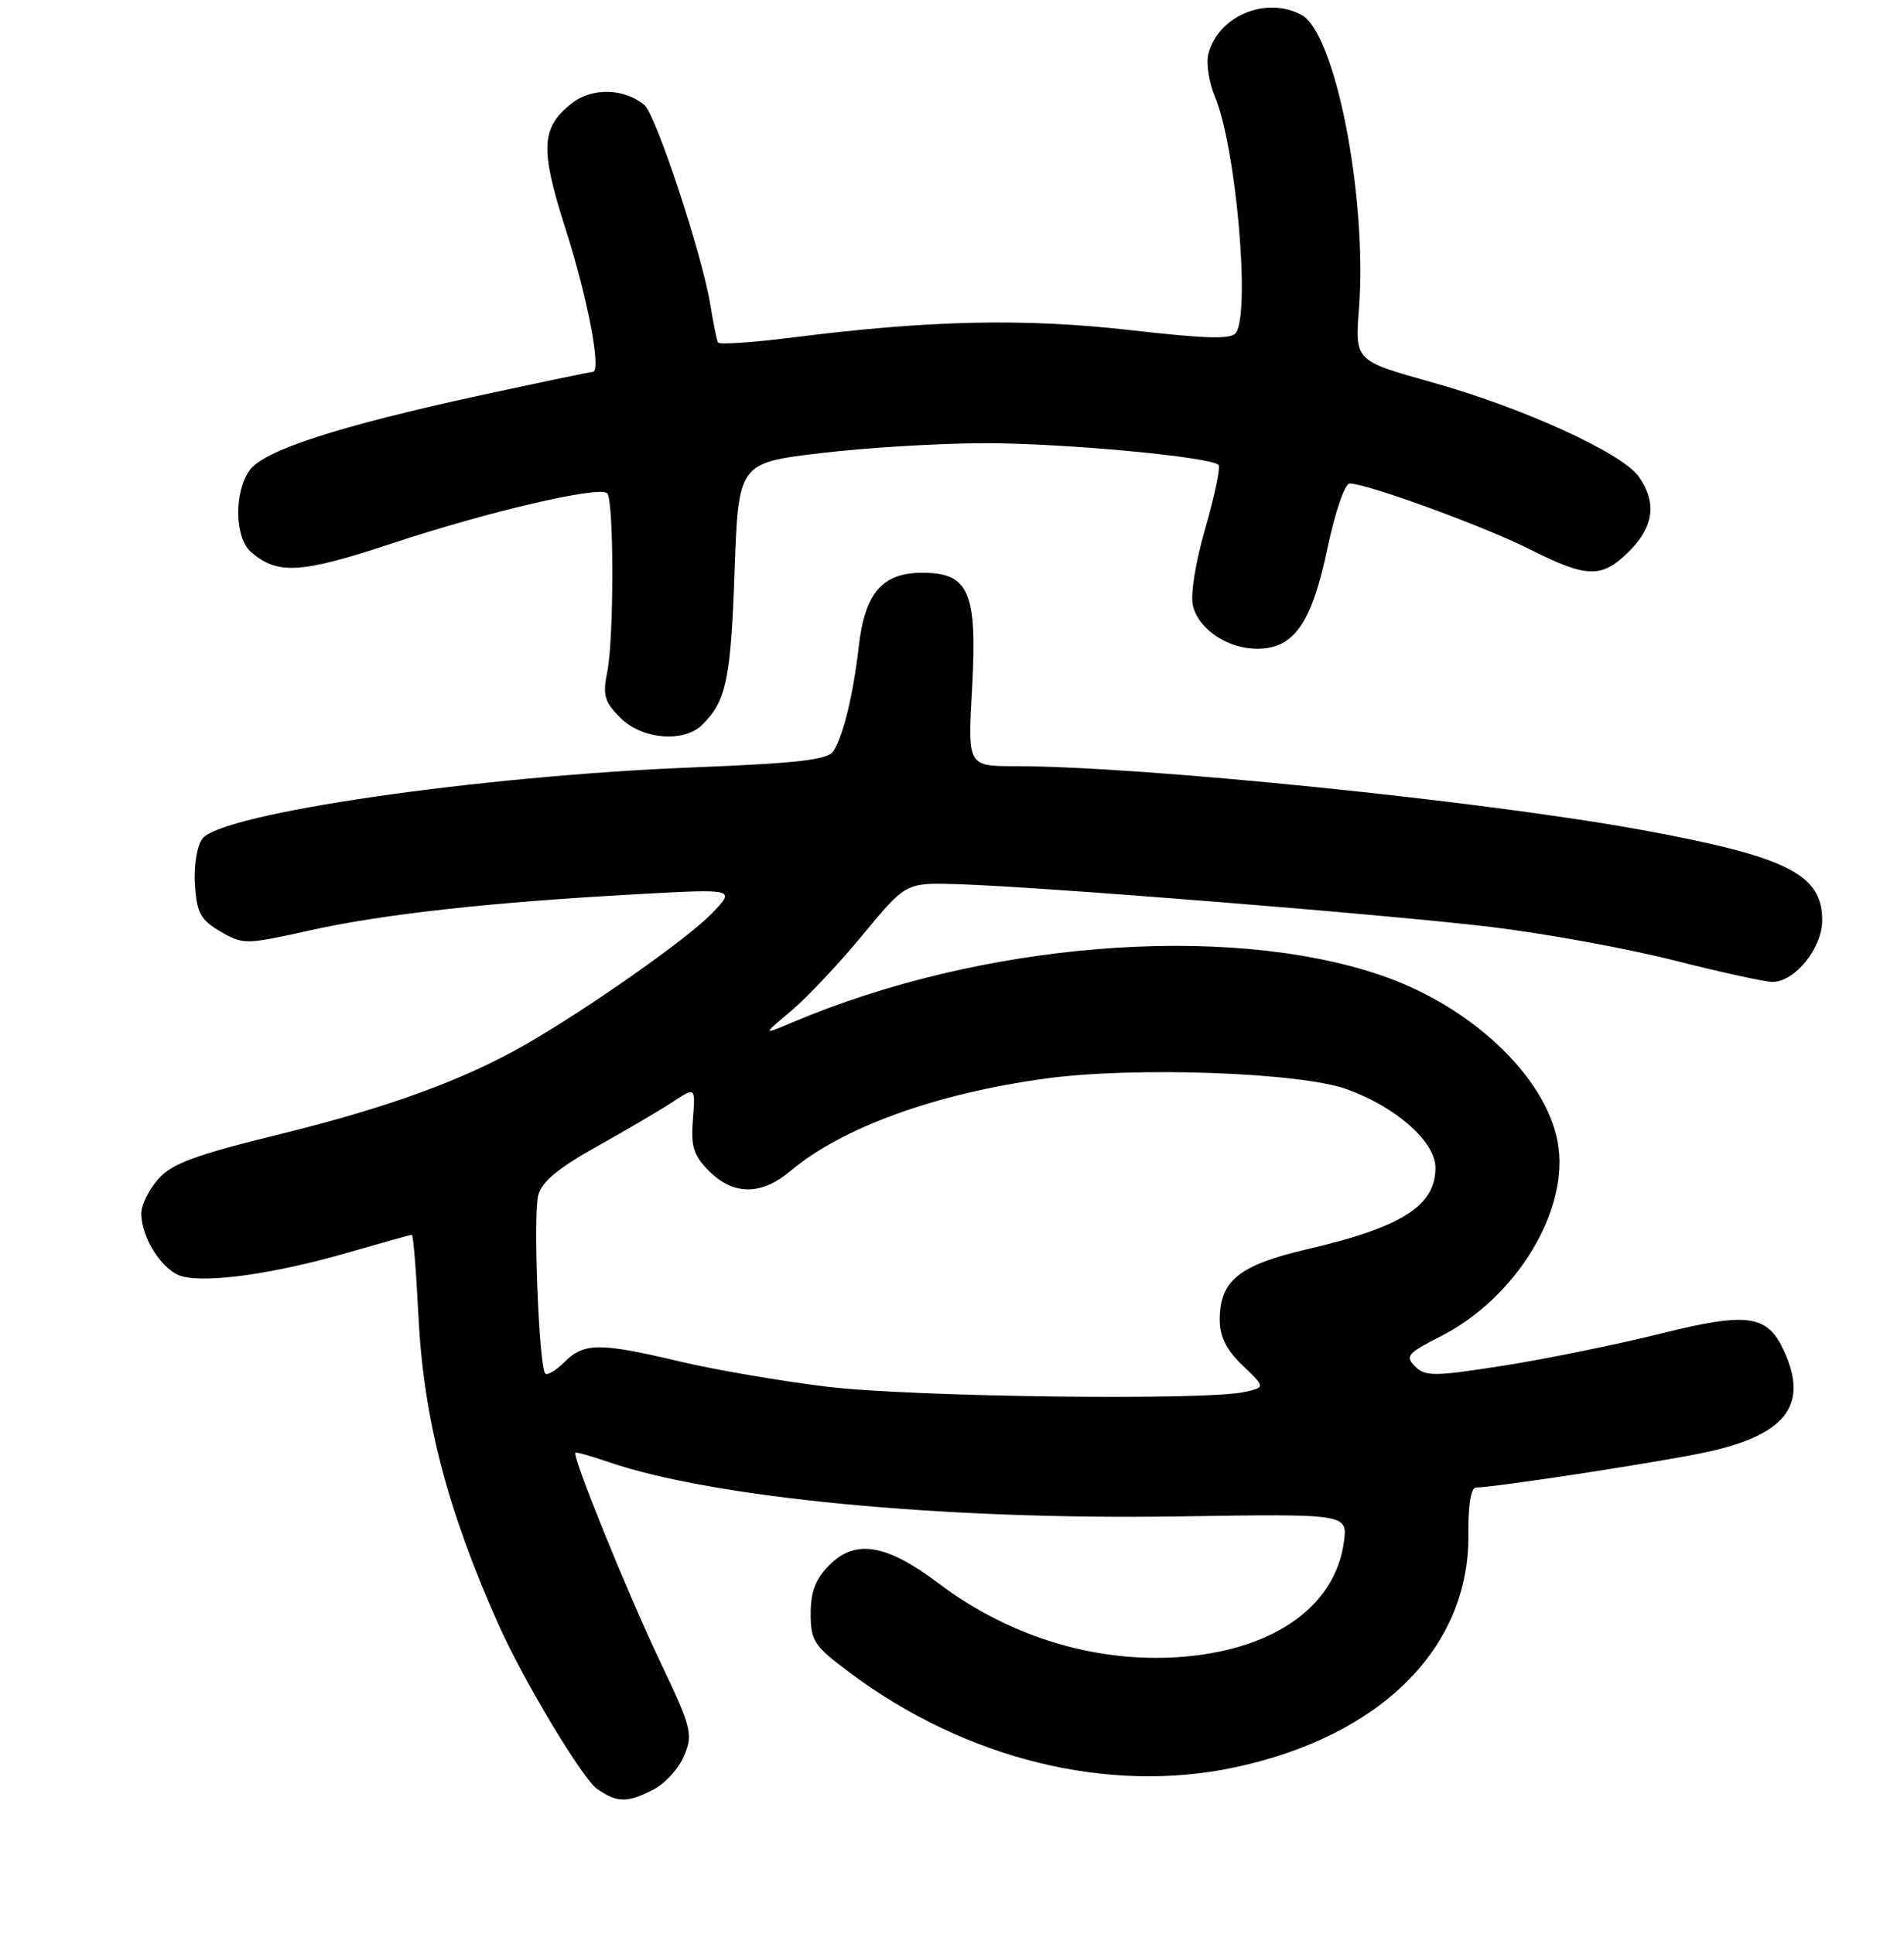 <?xml version="1.0" encoding="UTF-8" standalone="no"?>
<!DOCTYPE svg PUBLIC "-//W3C//DTD SVG 1.1//EN" "http://www.w3.org/Graphics/SVG/1.1/DTD/svg11.dtd" >
<svg xmlns="http://www.w3.org/2000/svg" xmlns:xlink="http://www.w3.org/1999/xlink" version="1.1" viewBox="0 0 256 260">
 <g >
 <path fill="currentColor"
d=" M 87.91 240.55 C 89.45 239.75 91.30 237.70 92.00 235.99 C 93.20 233.10 92.98 232.23 88.67 223.19 C 84.34 214.09 76.91 195.76 77.37 195.30 C 77.48 195.18 79.45 195.73 81.74 196.52 C 95.83 201.38 126.85 204.34 158.35 203.86 C 181.20 203.50 181.20 203.50 180.69 207.29 C 179.55 215.77 171.62 221.55 159.58 222.68 C 147.94 223.76 135.98 220.24 126.20 212.86 C 119.24 207.60 115.03 206.88 111.57 210.34 C 109.66 212.25 109.00 213.94 109.00 216.92 C 109.00 220.60 109.44 221.26 114.25 224.86 C 129.83 236.50 148.98 241.22 165.98 237.60 C 185.66 233.42 197.60 221.51 197.43 206.25 C 197.38 202.43 197.77 199.99 198.43 199.98 C 201.00 199.94 221.20 196.86 228.50 195.41 C 239.96 193.12 243.28 189.10 239.89 181.66 C 237.64 176.72 235.04 176.35 223.21 179.30 C 217.32 180.76 207.84 182.70 202.14 183.59 C 192.86 185.05 191.63 185.06 190.26 183.69 C 188.90 182.33 189.25 181.91 193.66 179.67 C 203.95 174.46 211.13 162.53 209.43 153.48 C 207.77 144.62 197.65 135.13 185.50 131.05 C 164.64 124.03 131.85 126.69 106.50 137.46 C 102.50 139.15 102.50 139.15 106.36 135.91 C 108.49 134.13 112.83 129.51 116.01 125.66 C 121.79 118.66 121.79 118.66 128.64 118.86 C 139.92 119.20 186.54 122.94 200.50 124.62 C 207.65 125.48 218.68 127.49 225.00 129.09 C 231.32 130.69 237.31 132.00 238.30 132.00 C 241.34 132.00 245.00 127.47 245.00 123.70 C 245.00 117.53 240.28 115.16 220.83 111.59 C 199.50 107.68 153.58 103.00 136.48 103.00 C 130.11 103.00 130.11 103.00 130.70 92.55 C 131.43 79.64 130.30 77.00 124.02 77.00 C 118.63 77.00 116.29 79.70 115.47 86.88 C 114.71 93.44 113.39 98.89 112.05 100.98 C 111.30 102.14 107.34 102.60 93.30 103.16 C 64.50 104.29 29.73 109.34 27.21 112.75 C 26.47 113.75 26.04 116.42 26.21 118.95 C 26.46 122.74 26.97 123.67 29.64 125.23 C 32.69 127.00 33.03 127.00 41.64 125.08 C 51.49 122.89 65.84 121.30 85.71 120.21 C 98.92 119.48 98.92 119.48 95.71 122.80 C 92.39 126.23 79.13 135.55 70.67 140.41 C 62.34 145.19 52.19 148.89 37.60 152.48 C 26.16 155.29 23.08 156.44 21.25 158.53 C 20.01 159.95 19.00 162.01 19.00 163.11 C 19.00 166.48 21.91 170.94 24.54 171.60 C 28.09 172.49 37.12 171.19 46.75 168.40 C 51.31 167.08 55.18 166.00 55.37 166.00 C 55.56 166.00 55.96 170.84 56.25 176.75 C 56.94 190.71 60.09 202.85 67.07 218.50 C 70.38 225.90 78.30 239.10 80.27 240.48 C 82.98 242.37 84.35 242.39 87.91 240.55 Z  M 94.44 97.42 C 97.65 94.21 98.25 91.36 98.76 76.96 C 99.28 62.23 99.28 62.23 110.39 60.91 C 116.50 60.18 126.45 59.58 132.50 59.58 C 143.07 59.58 162.75 61.41 163.84 62.50 C 164.13 62.79 163.33 66.61 162.07 70.98 C 160.72 75.64 160.03 79.98 160.40 81.46 C 161.22 84.72 165.26 87.33 169.30 87.21 C 174.07 87.08 176.40 83.63 178.50 73.62 C 179.51 68.81 180.82 65.00 181.47 65.00 C 183.79 65.00 199.67 70.80 205.72 73.86 C 213.42 77.74 215.38 77.78 219.08 74.08 C 222.37 70.78 222.78 67.56 220.35 64.09 C 218.11 60.89 204.72 54.79 192.35 51.34 C 182.19 48.50 182.19 48.50 182.72 41.50 C 183.85 26.47 179.54 4.43 174.99 2.00 C 170.20 -0.57 163.75 2.16 162.46 7.29 C 162.16 8.52 162.56 11.10 163.36 13.02 C 166.16 19.70 168.12 41.68 166.20 44.71 C 165.61 45.64 162.42 45.57 151.97 44.38 C 137.75 42.76 124.97 43.04 106.65 45.36 C 101.27 46.04 96.73 46.35 96.55 46.05 C 96.37 45.75 95.91 43.48 95.51 41.00 C 94.46 34.40 88.19 15.40 86.64 14.12 C 83.91 11.85 79.58 11.75 76.85 13.91 C 72.73 17.15 72.59 20.01 76.05 30.80 C 79.04 40.16 80.91 50.00 79.69 50.00 C 79.36 50.00 72.66 51.40 64.80 53.10 C 45.37 57.32 35.43 60.55 33.53 63.26 C 31.44 66.25 31.56 72.31 33.75 74.21 C 37.31 77.30 40.46 77.11 52.66 73.07 C 65.56 68.79 80.61 65.28 81.64 66.31 C 82.55 67.21 82.56 85.72 81.66 90.25 C 81.01 93.47 81.26 94.35 83.41 96.50 C 86.33 99.42 91.97 99.89 94.44 97.42 Z  M 111.19 186.42 C 104.97 185.66 96.05 184.14 91.36 183.02 C 80.66 180.48 78.51 180.49 75.92 183.08 C 74.77 184.23 73.60 184.93 73.31 184.65 C 72.47 183.81 71.66 163.48 72.36 160.71 C 72.81 158.89 75.02 157.05 80.25 154.13 C 84.24 151.90 88.85 149.19 90.50 148.10 C 93.51 146.12 93.51 146.12 93.16 150.51 C 92.87 154.15 93.24 155.33 95.36 157.45 C 98.62 160.71 102.37 160.71 106.25 157.44 C 113.25 151.55 125.82 147.00 140.68 144.98 C 152.53 143.37 174.77 144.16 181.06 146.42 C 187.73 148.82 193.00 153.48 193.00 157.00 C 193.00 162.10 188.47 164.98 175.82 167.92 C 166.59 170.07 164.00 172.15 164.00 177.42 C 164.00 179.69 164.89 181.48 167.07 183.56 C 170.15 186.50 170.15 186.50 167.32 187.13 C 162.08 188.30 122.63 187.80 111.19 186.42 Z "/>
</g>
</svg>